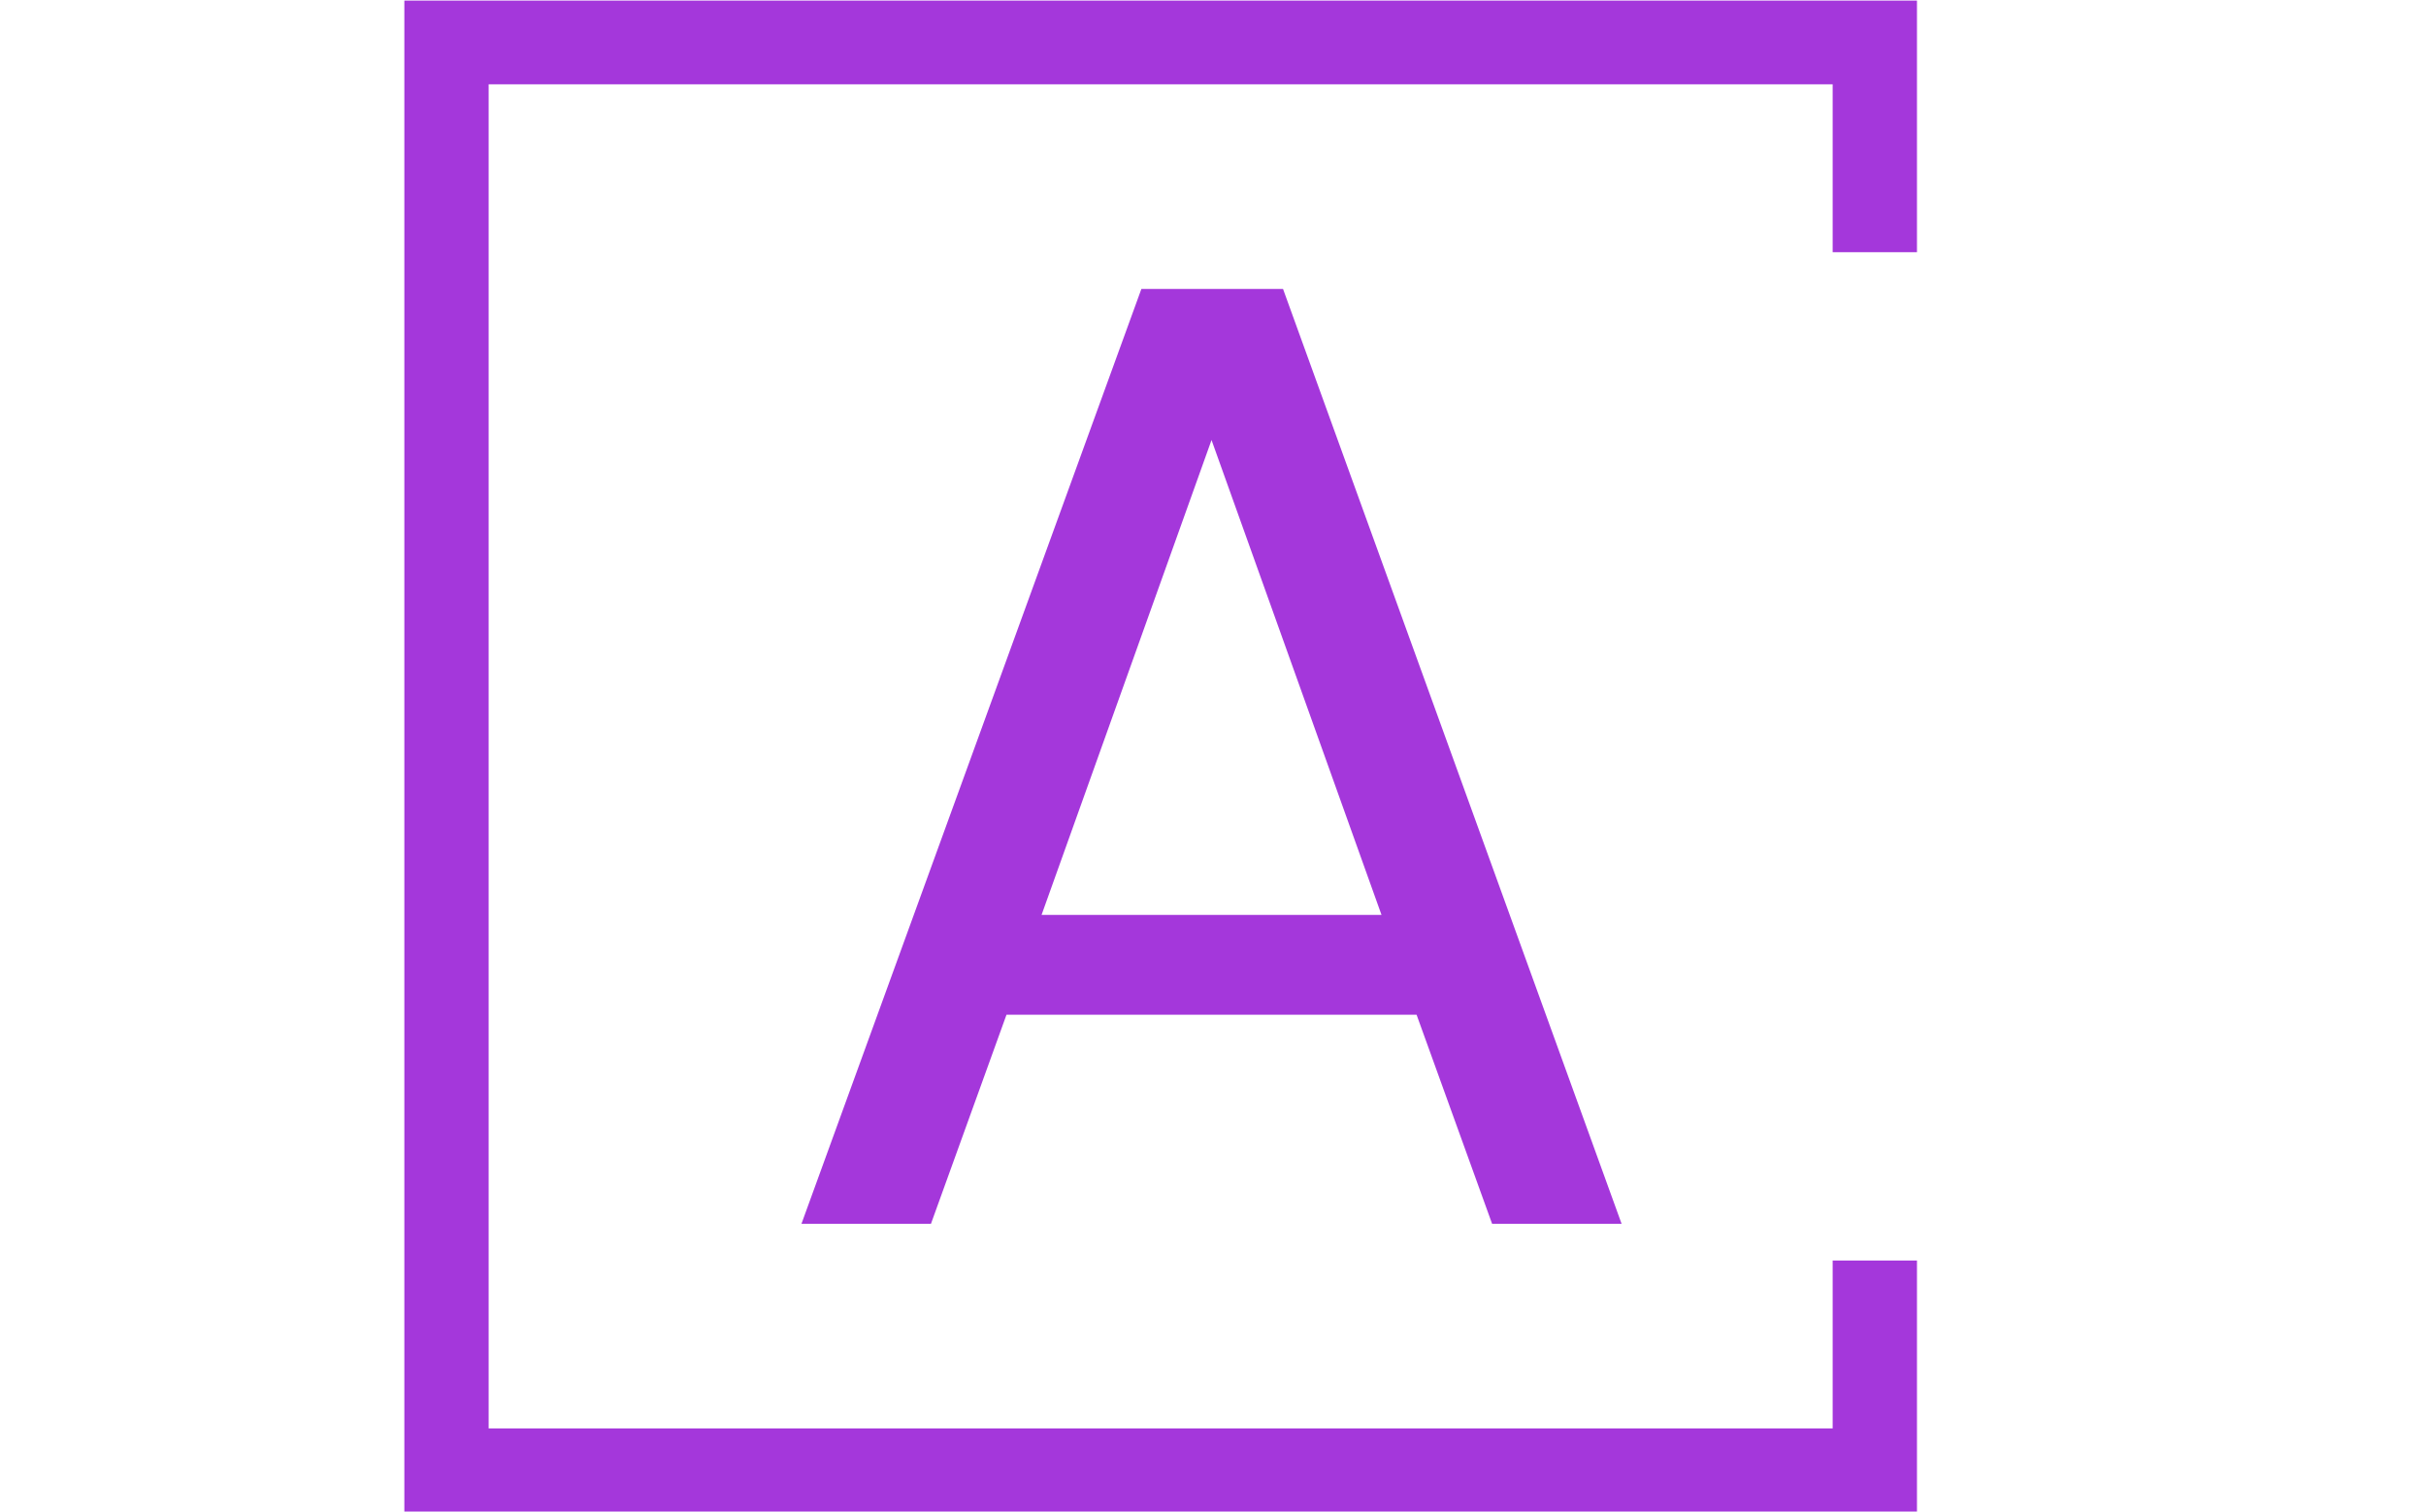 <svg xmlns="http://www.w3.org/2000/svg" version="1.1" xmlns:xlink="http://www.w3.org/1999/xlink" xmlns:svgjs="http://svgjs.dev/svgjs" width="1000" height="623" viewBox="0 0 1000 623"><g transform="matrix(1,0,0,1,-0.606,0.252)"><svg viewBox="0 0 396 247" data-background-color="#ffffff" preserveAspectRatio="xMidYMid meet" height="623" width="1000" xmlns="http://www.w3.org/2000/svg" xmlns:xlink="http://www.w3.org/1999/xlink"><g id="tight-bounds" transform="matrix(1,0,0,1,0.24,-0.1)"><svg viewBox="0 0 395.52 247.2" height="247.2" width="395.52"><g><svg></svg></g><g><svg viewBox="0 0 395.52 247.2" height="247.2" width="395.52"><g transform="matrix(1,0,0,1,130.744,47.215)"><svg viewBox="0 0 134.032 152.77" height="152.77" width="134.032"><g><svg viewBox="0 0 134.032 152.77" height="152.77" width="134.032"><g><svg viewBox="0 0 134.032 152.77" height="152.77" width="134.032"><g><svg viewBox="0 0 134.032 152.77" height="152.77" width="134.032"><g id="textblocktransform"><svg viewBox="0 0 134.032 152.77" height="152.77" width="134.032" id="textblock"><g><svg viewBox="0 0 134.032 152.77" height="152.77" width="134.032"><g transform="matrix(1,0,0,1,0,0)"><svg width="134.032" viewBox="1.65 -34.65 30.4 34.65" height="152.77" data-palette-color="#a437db"><path d="M27.25 0L24.45-7.75 9.25-7.75 6.45 0 1.65 0 14.25-34.65 19.5-34.65 32.05 0 27.25 0ZM10.55-11.45L23.15-11.45 16.85-29.05 10.55-11.45Z" opacity="1" transform="matrix(1,0,0,1,0,0)" fill="#a437db" class="undefined-text-0" data-fill-palette-color="primary" id="text-0"></path></svg></g></svg></g></svg></g></svg></g></svg></g></svg></g></svg></g><path d="M313.046 41.215L313.046 0 65.846 0 65.846 247.2 313.046 247.2 313.046 205.985 299.269 205.985 299.269 233.423 79.622 233.423 79.622 13.777 299.269 13.777 299.269 41.215Z" fill="#a437db" stroke="transparent" data-fill-palette-color="primary"></path></svg></g><defs></defs></svg><rect width="395.52" height="247.2" fill="none" stroke="none" visibility="hidden"></rect></g></svg></g></svg>